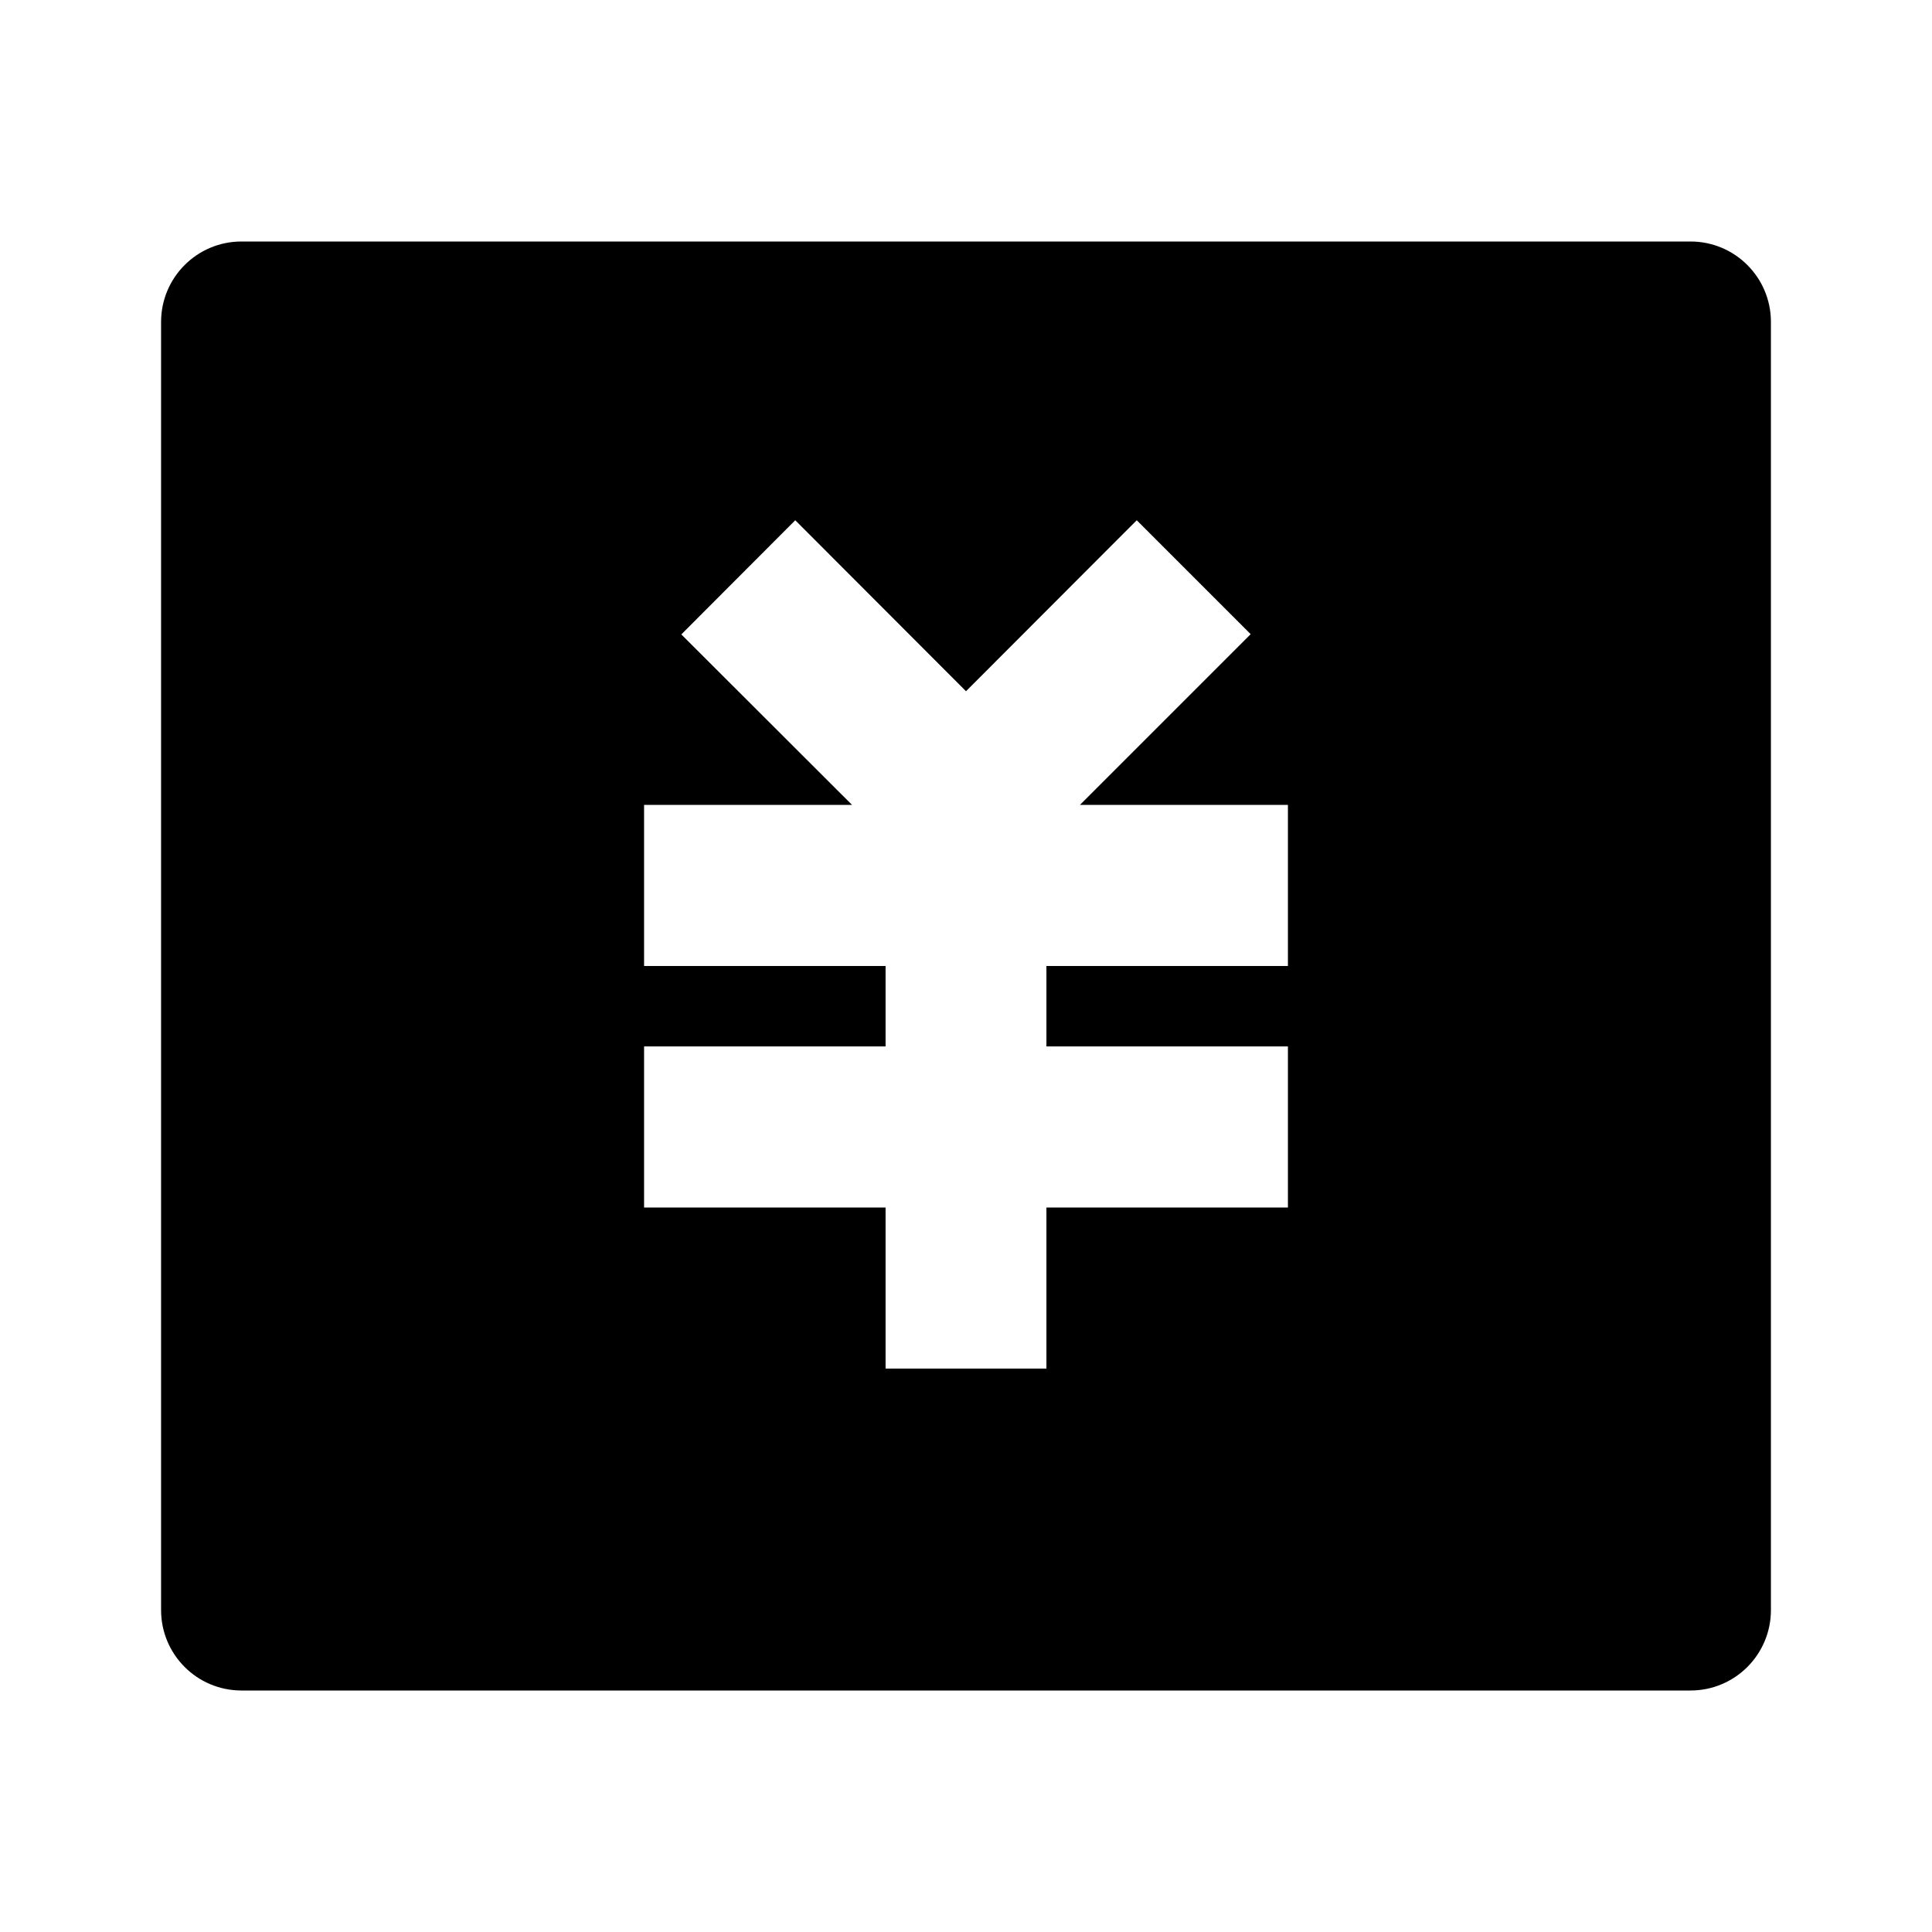 <?xml version="1.0" encoding="UTF-8"?>
<svg xmlns="http://www.w3.org/2000/svg" xmlns:xlink="http://www.w3.org/1999/xlink" width="32" height="32" viewBox="0 0 32 32" version="1.1">
<g id="surface1">
<path style=" stroke:none;fill-rule:nonzero;fill:rgb(0%,0%,0%);fill-opacity:1;" d="M 4 4 L 28 4 C 28.738 4 29.332 4.598 29.332 5.332 L 29.332 26.668 C 29.332 27.402 28.738 28 28 28 L 4 28 C 3.262 28 2.668 27.402 2.668 26.668 L 2.668 5.332 C 2.668 4.598 3.262 4 4 4 Z M 17.332 17.332 L 17.332 16 L 21.332 16 L 21.332 13.332 L 17.887 13.332 L 20.715 10.504 L 18.828 8.617 L 16 11.449 L 13.172 8.617 L 11.285 10.508 L 14.113 13.332 L 10.668 13.332 L 10.668 16 L 14.668 16 L 14.668 17.332 L 10.668 17.332 L 10.668 20 L 14.668 20 L 14.668 22.668 L 17.332 22.668 L 17.332 20 L 21.332 20 L 21.332 17.332 Z M 17.332 17.332 "/>
</g>
</svg>
